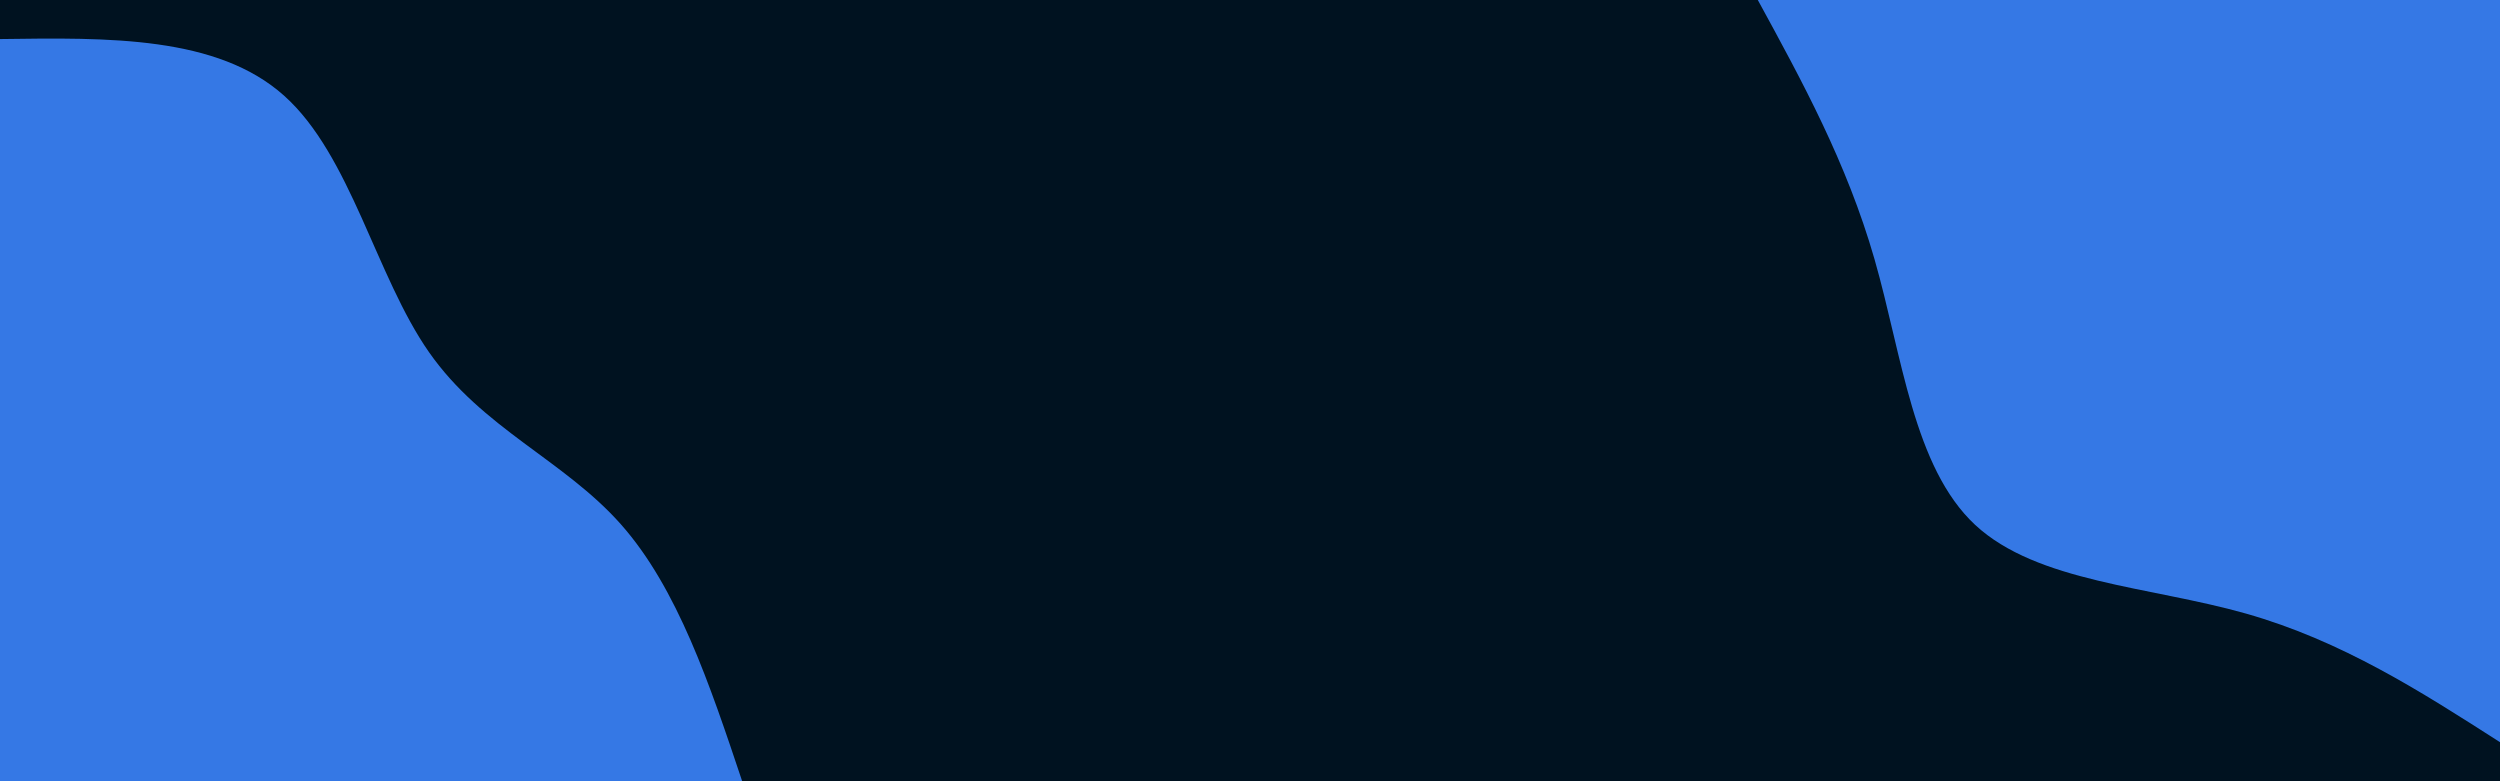 <svg id="visual" viewBox="0 0 1920 600" width="1920" height="600" xmlns="http://www.w3.org/2000/svg" xmlns:xlink="http://www.w3.org/1999/xlink" version="1.1"><rect x="0" y="0" width="1920" height="600" fill="#001220"></rect><defs><linearGradient id="grad1_0" x1="68.8%" y1="0%" x2="100%" y2="100%"><stop offset="-14%" stop-color="#001220" stop-opacity="1"></stop><stop offset="114%" stop-color="#001220" stop-opacity="1"></stop></linearGradient></defs><defs><linearGradient id="grad2_0" x1="0%" y1="0%" x2="31.3%" y2="100%"><stop offset="-14%" stop-color="#001220" stop-opacity="1"></stop><stop offset="114%" stop-color="#001220" stop-opacity="1"></stop></linearGradient></defs><g transform="translate(1920, 0)"><path d="M0 570C-60.7 531.1 -121.5 492.1 -195.2 471.2C-268.9 450.3 -355.5 447.3 -403.1 403.1C-450.6 358.8 -459.1 273.1 -480.4 199C-501.7 124.9 -535.9 62.5 -570 0L0 0Z" fill="#3578e5"></path></g><g transform="translate(0, 600)"><path d="M0 -570C83.4 -571.2 166.8 -572.4 218.1 -526.6C269.4 -480.8 288.6 -388 329.5 -329.5C370.4 -271 433 -246.7 476.7 -197.5C520.4 -148.3 545.2 -74.1 570 0L0 0Z" fill="#3578e5"></path></g></svg>